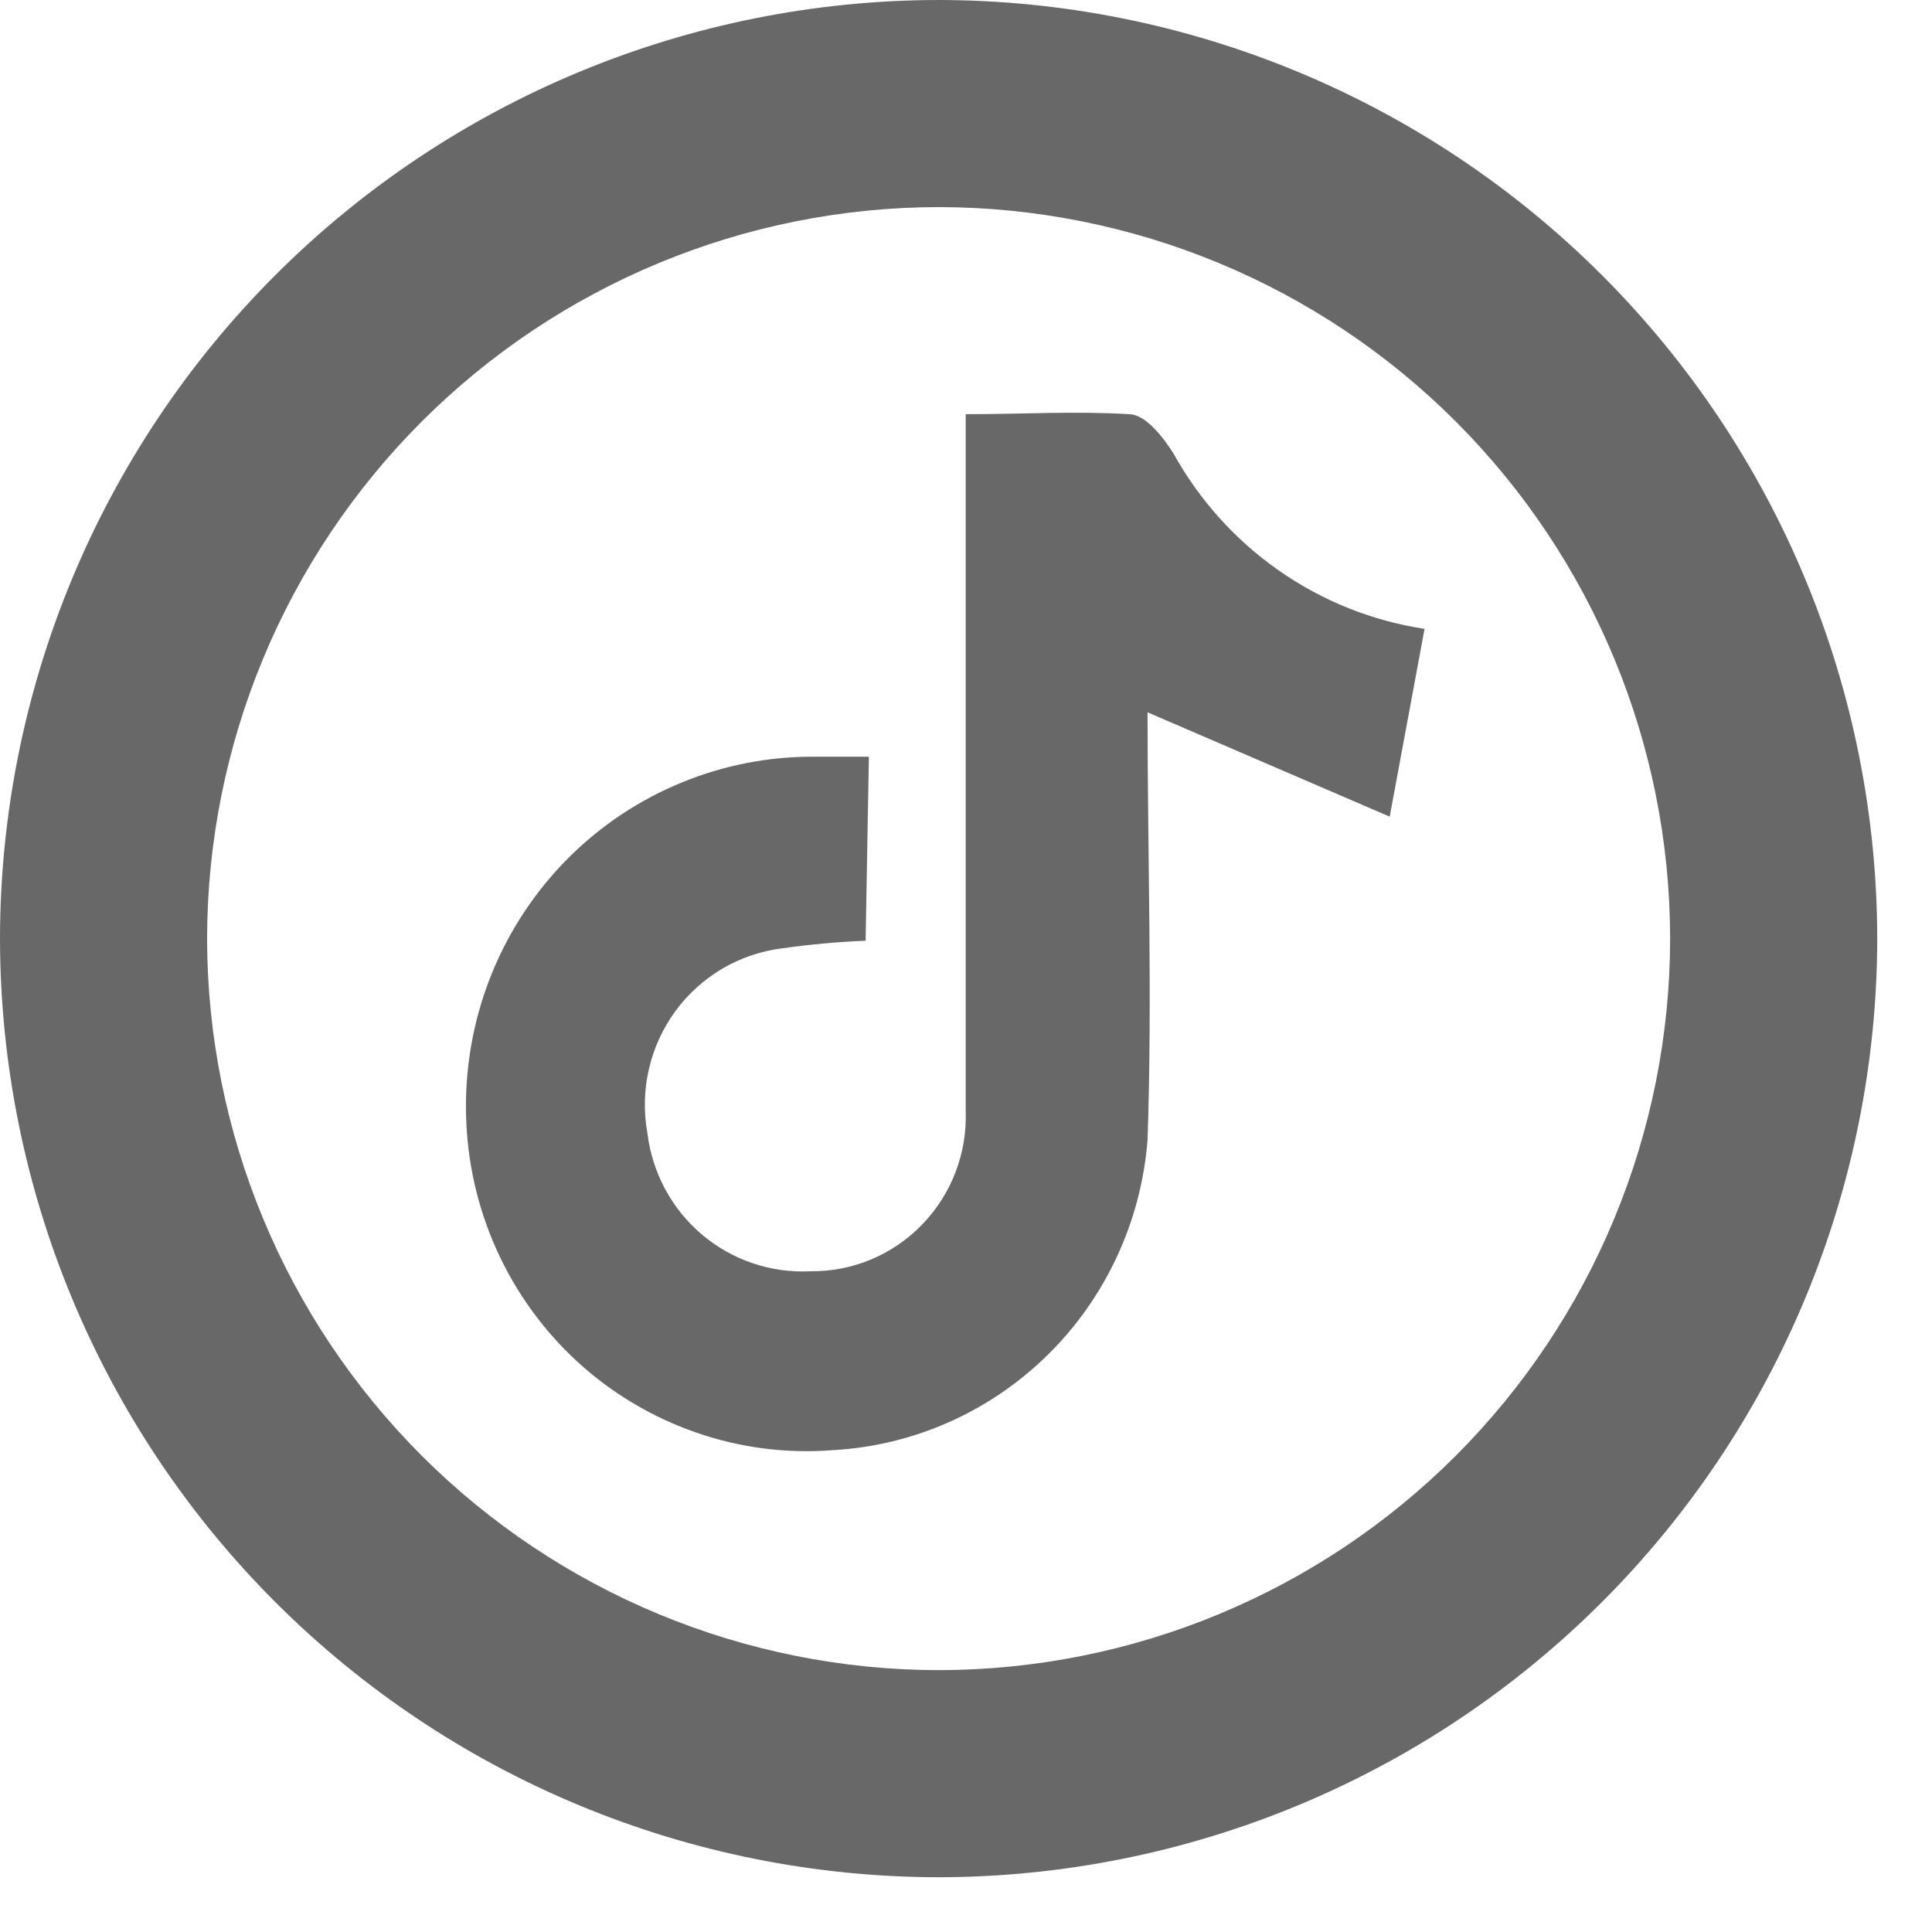 <svg width="26" height="26" viewBox="0 0 26 26" fill="none" xmlns="http://www.w3.org/2000/svg">
<path d="M12.631 25.263C9.283 25.259 6.072 23.927 3.704 21.559C1.336 19.191 0.004 15.98 0 12.631C0.004 9.283 1.336 6.072 3.704 3.704C6.072 1.336 9.283 0.004 12.631 0C15.98 0.004 19.191 1.336 21.559 3.704C23.927 6.072 25.259 9.283 25.263 12.631C25.259 15.98 23.927 19.191 21.559 21.559C19.191 23.927 15.98 25.259 12.631 25.263ZM12.631 2.787C10.022 2.79 7.52 3.829 5.674 5.674C3.829 7.52 2.79 10.022 2.787 12.631C2.79 15.241 3.829 17.743 5.674 19.589C7.52 21.434 10.022 22.473 12.631 22.476C15.242 22.474 17.745 21.437 19.591 19.591C21.436 17.745 22.474 15.242 22.476 12.631C22.474 10.021 21.436 7.518 19.591 5.672C17.745 3.826 15.242 2.789 12.631 2.787Z" fill="#686868"/>
<path d="M11.649 12.66C11.271 12.675 10.895 12.71 10.521 12.763C10.237 12.799 9.963 12.892 9.717 13.038C9.47 13.184 9.256 13.379 9.086 13.611C8.917 13.844 8.796 14.109 8.732 14.39C8.667 14.671 8.661 14.962 8.712 15.246C8.776 15.779 9.038 16.268 9.446 16.614C9.854 16.959 10.377 17.136 10.909 17.108C11.188 17.111 11.465 17.057 11.723 16.949C11.982 16.841 12.215 16.681 12.41 16.479C12.605 16.278 12.758 16.038 12.859 15.775C12.96 15.512 13.006 15.232 12.996 14.95C12.996 12.179 12.996 9.409 12.996 6.638V5.574C13.78 5.574 14.461 5.53 15.194 5.574C15.414 5.574 15.655 5.884 15.794 6.106C16.142 6.733 16.627 7.271 17.212 7.679C17.797 8.088 18.467 8.356 19.171 8.463L18.702 10.99L15.443 9.586C15.443 11.477 15.509 13.413 15.443 15.342C15.357 16.438 14.88 17.465 14.1 18.233C13.32 19.001 12.29 19.457 11.202 19.516C10.581 19.564 9.956 19.483 9.367 19.278C8.778 19.074 8.236 18.751 7.774 18.329C7.313 17.906 6.942 17.393 6.684 16.821C6.426 16.249 6.286 15.63 6.272 15.002C6.257 14.382 6.363 13.764 6.585 13.186C6.807 12.607 7.141 12.079 7.566 11.631C7.992 11.183 8.501 10.825 9.065 10.577C9.629 10.328 10.235 10.195 10.85 10.184C11.107 10.184 11.37 10.184 11.693 10.184L11.649 12.66Z" fill="#686868"/>
</svg>
